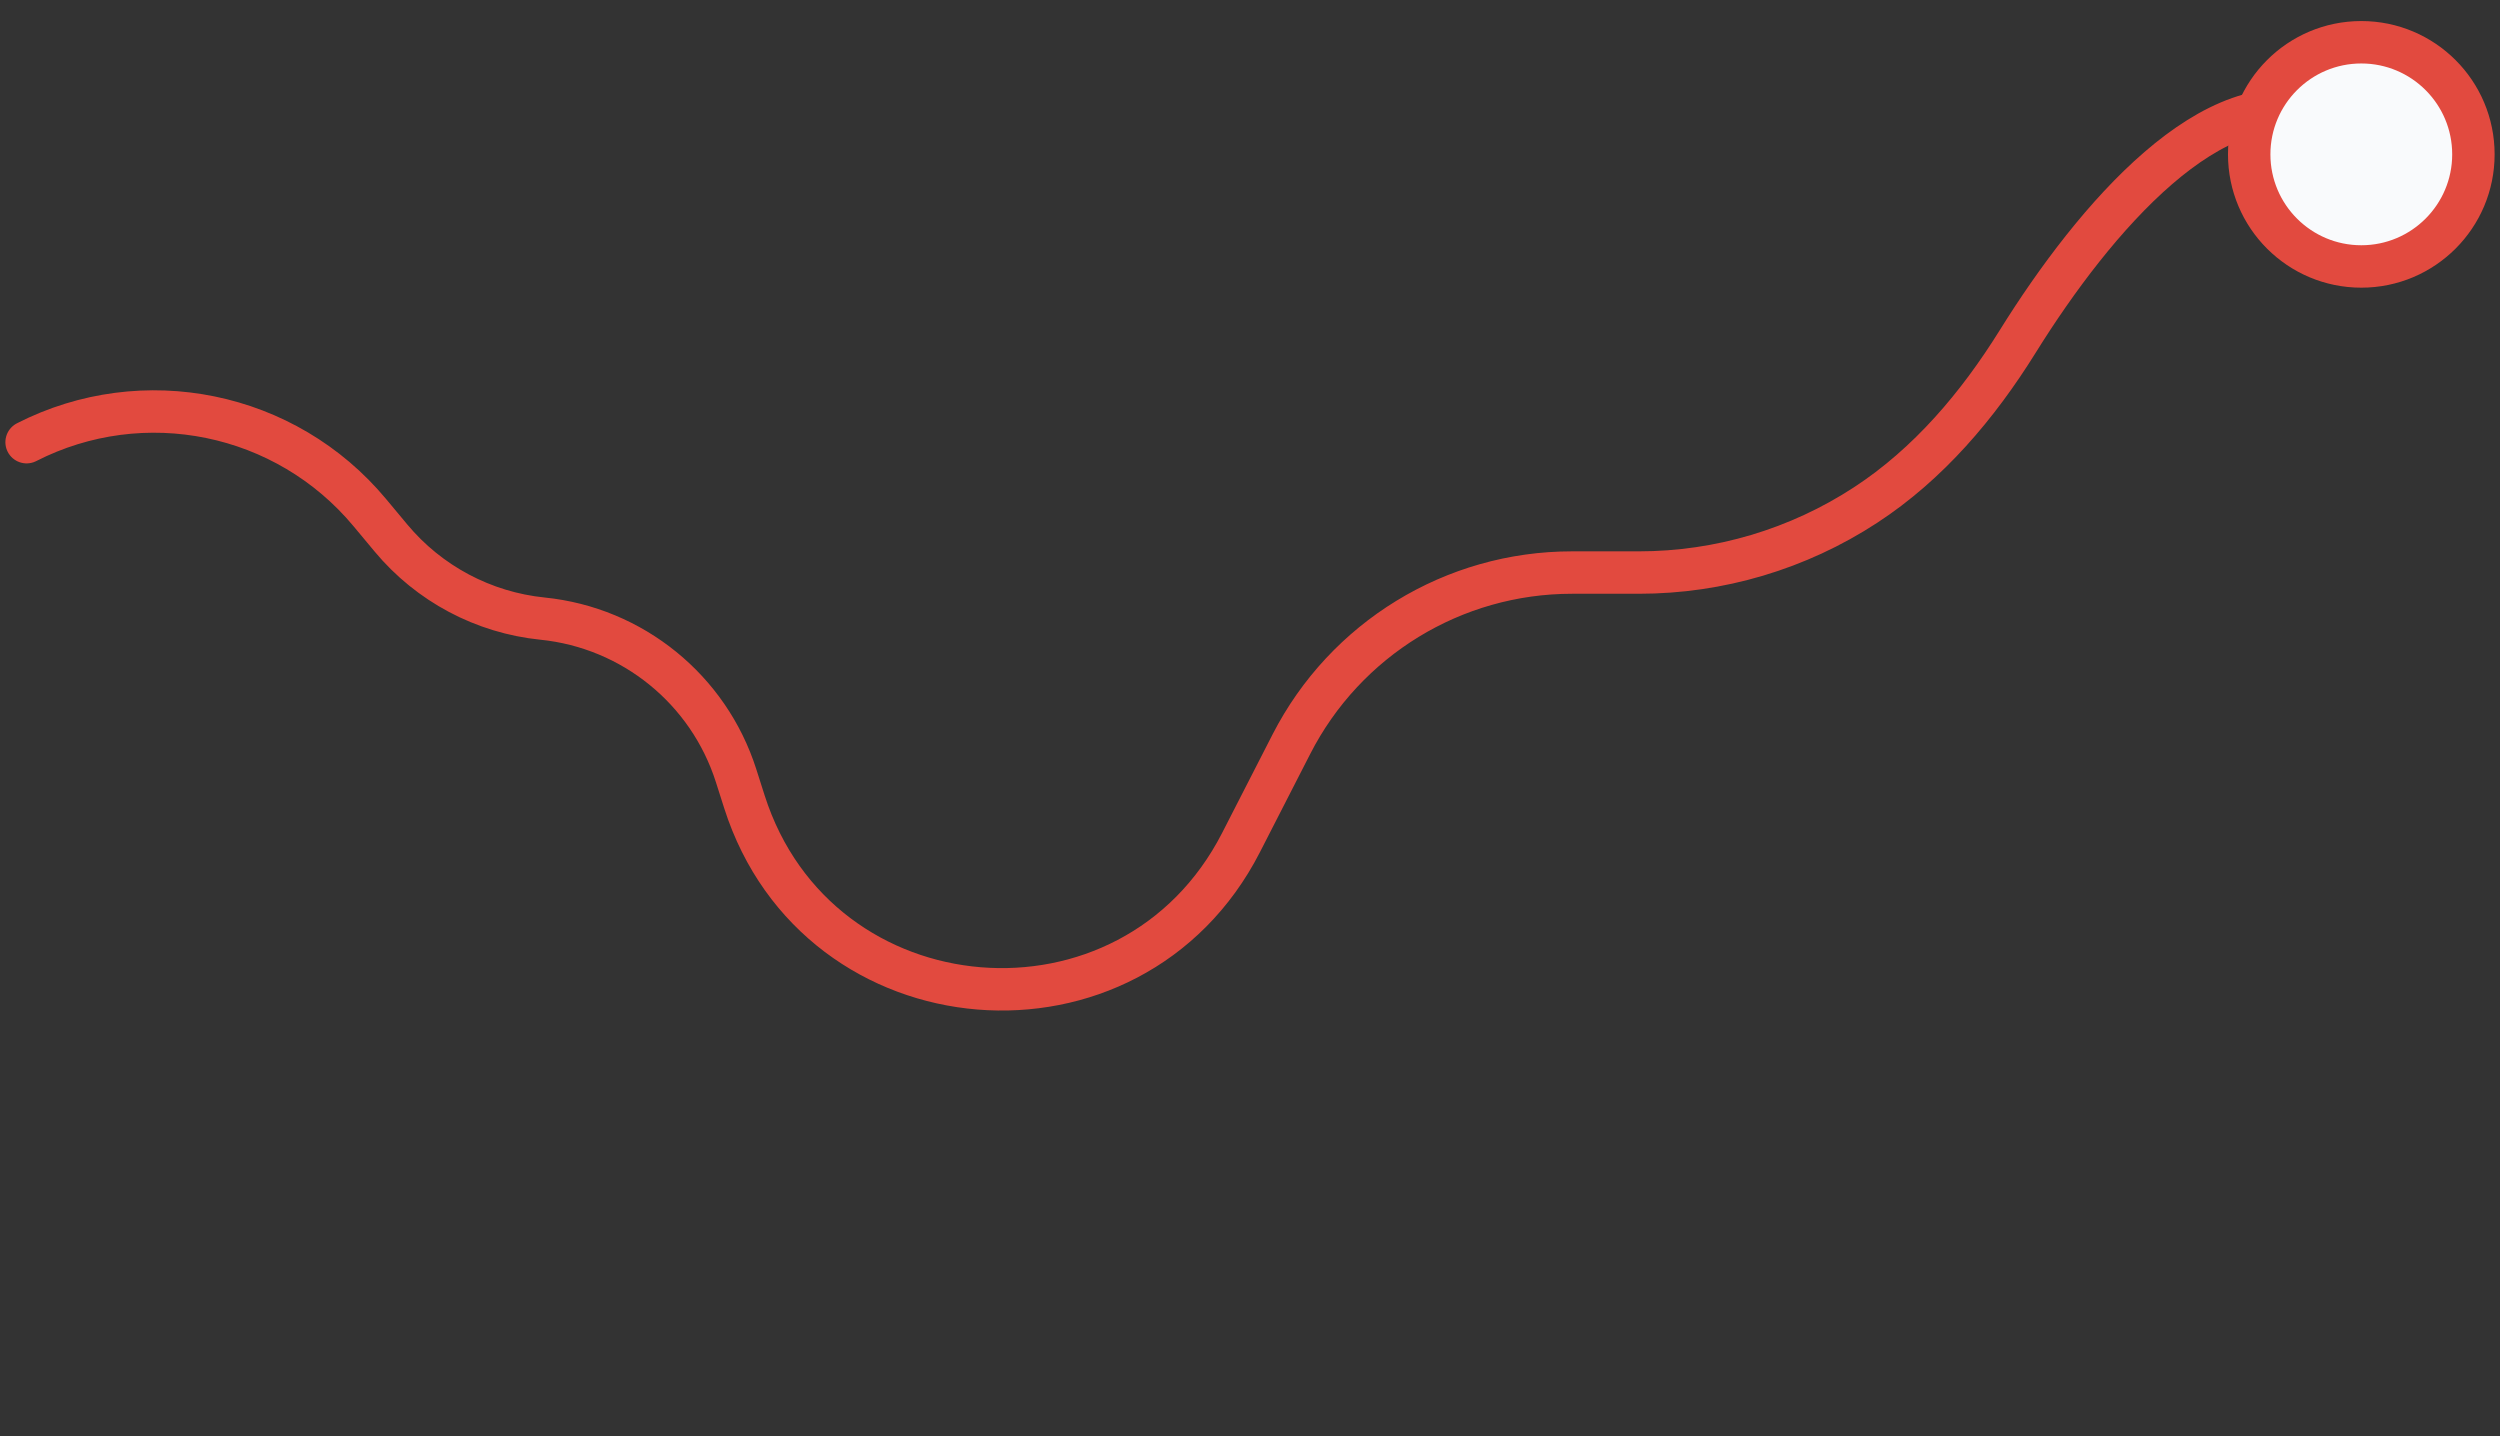 <svg width="94" height="54" viewBox="0 0 94 54" fill="none" xmlns="http://www.w3.org/2000/svg">
<rect x="0" y="0" width="94" height="54" fill="#333333" stroke="none"/>
<path d="M1 16.626V16.626C5.39 14.386 10.746 15.484 13.901 19.27L14.7 20.229C16.131 21.946 18.177 23.034 20.4 23.26V23.26C23.783 23.604 26.64 25.921 27.675 29.159L27.991 30.15C30.743 38.762 42.541 39.73 46.661 31.683L48.558 27.978C50.585 24.019 54.657 21.528 59.105 21.528H61.62C64.647 21.528 67.609 20.647 70.144 18.991V18.991C72.514 17.444 74.367 15.248 75.862 12.846C78.775 8.165 83.262 2.948 87.247 4.371" stroke="#E24A3F" stroke-width="1.595" stroke-linecap="round"/>
<circle cx="88.785" cy="5.804" r="4.215" fill="#F9FAFC" stroke="#E24A3F" stroke-width="1.595" stroke-linecap="round"/>
</svg>
